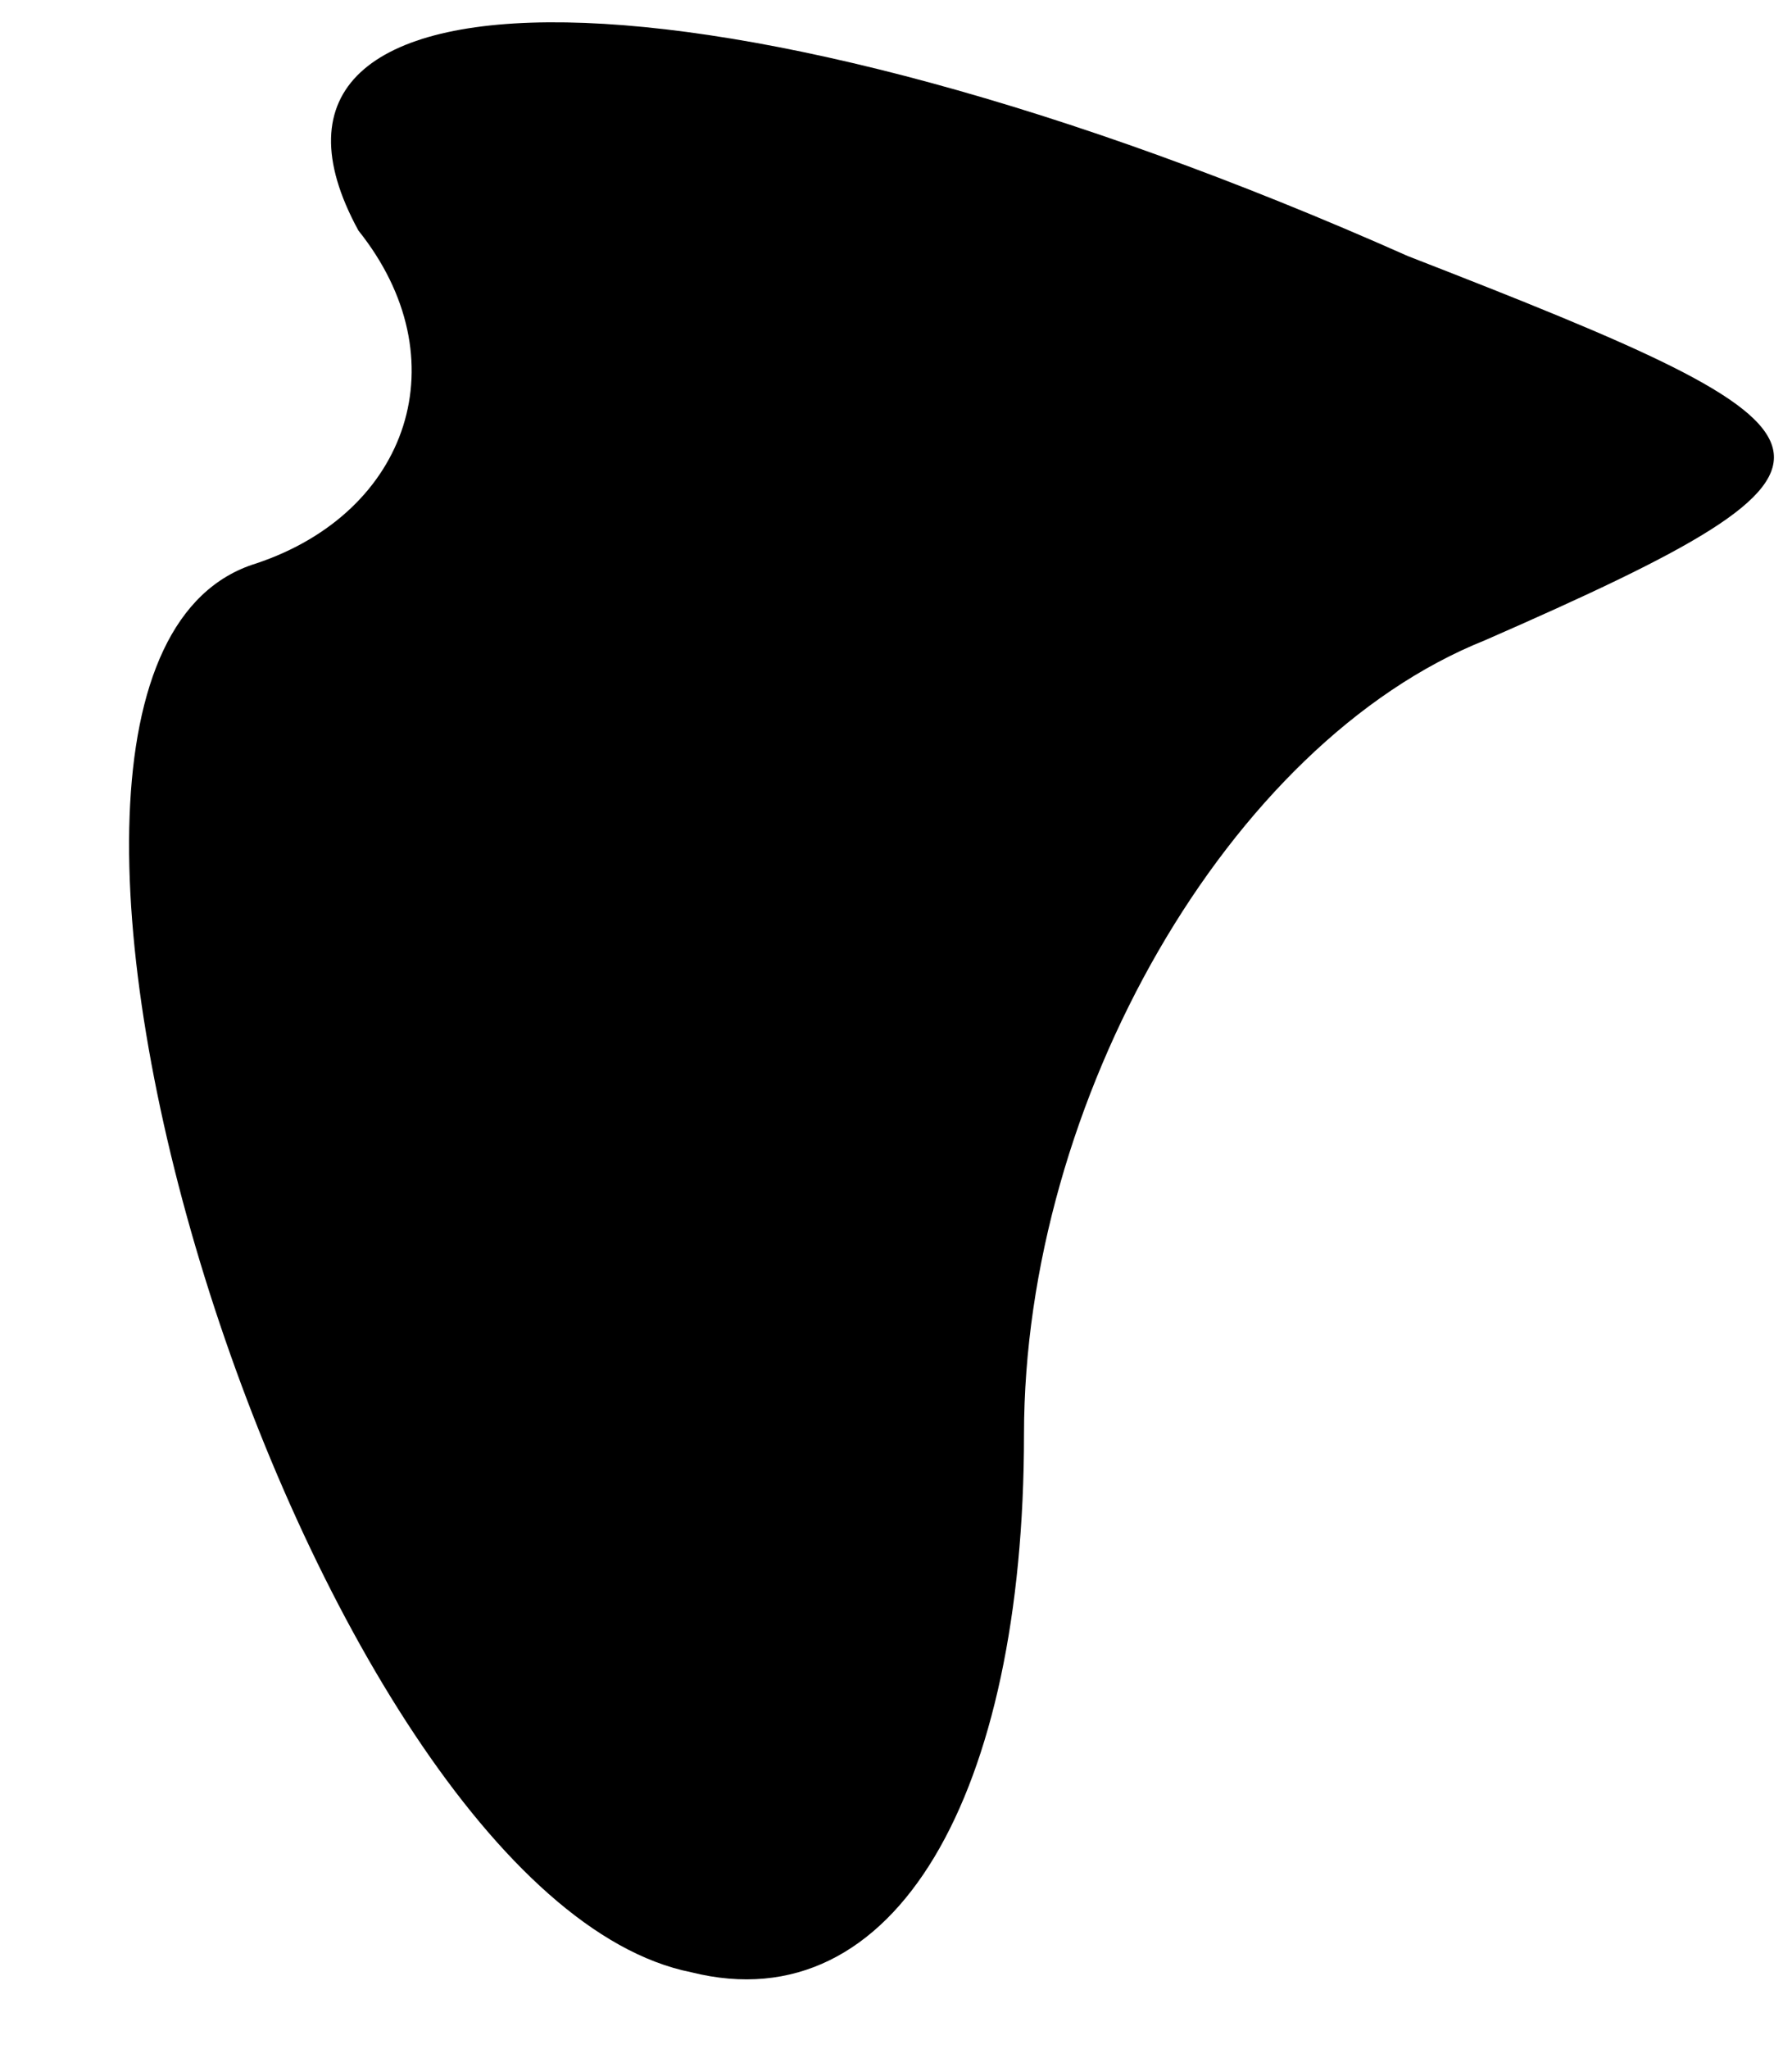 <?xml version="1.0" standalone="no"?>
<!DOCTYPE svg PUBLIC "-//W3C//DTD SVG 20010904//EN"
 "http://www.w3.org/TR/2001/REC-SVG-20010904/DTD/svg10.dtd">
<svg version="1.0" xmlns="http://www.w3.org/2000/svg"
 width="7pt" height="8pt" viewBox="0 0 7 8"
 preserveAspectRatio="xMidYMid meet">
<g transform="translate(0,8) scale(0.1,-0.1)"
fill="#000000" stroke="none">
<path fill="#000000" stroke="none" d="M14 71 c4 -5 2 -11 -4 -13 -13 -4 2
-52 17 -55 8 -2 13 7 13 21 0 13 8 27 18 31 16 7 15 8 -3 15 -27 12 -47 12
-41 1z"/>
</g>
</svg>
